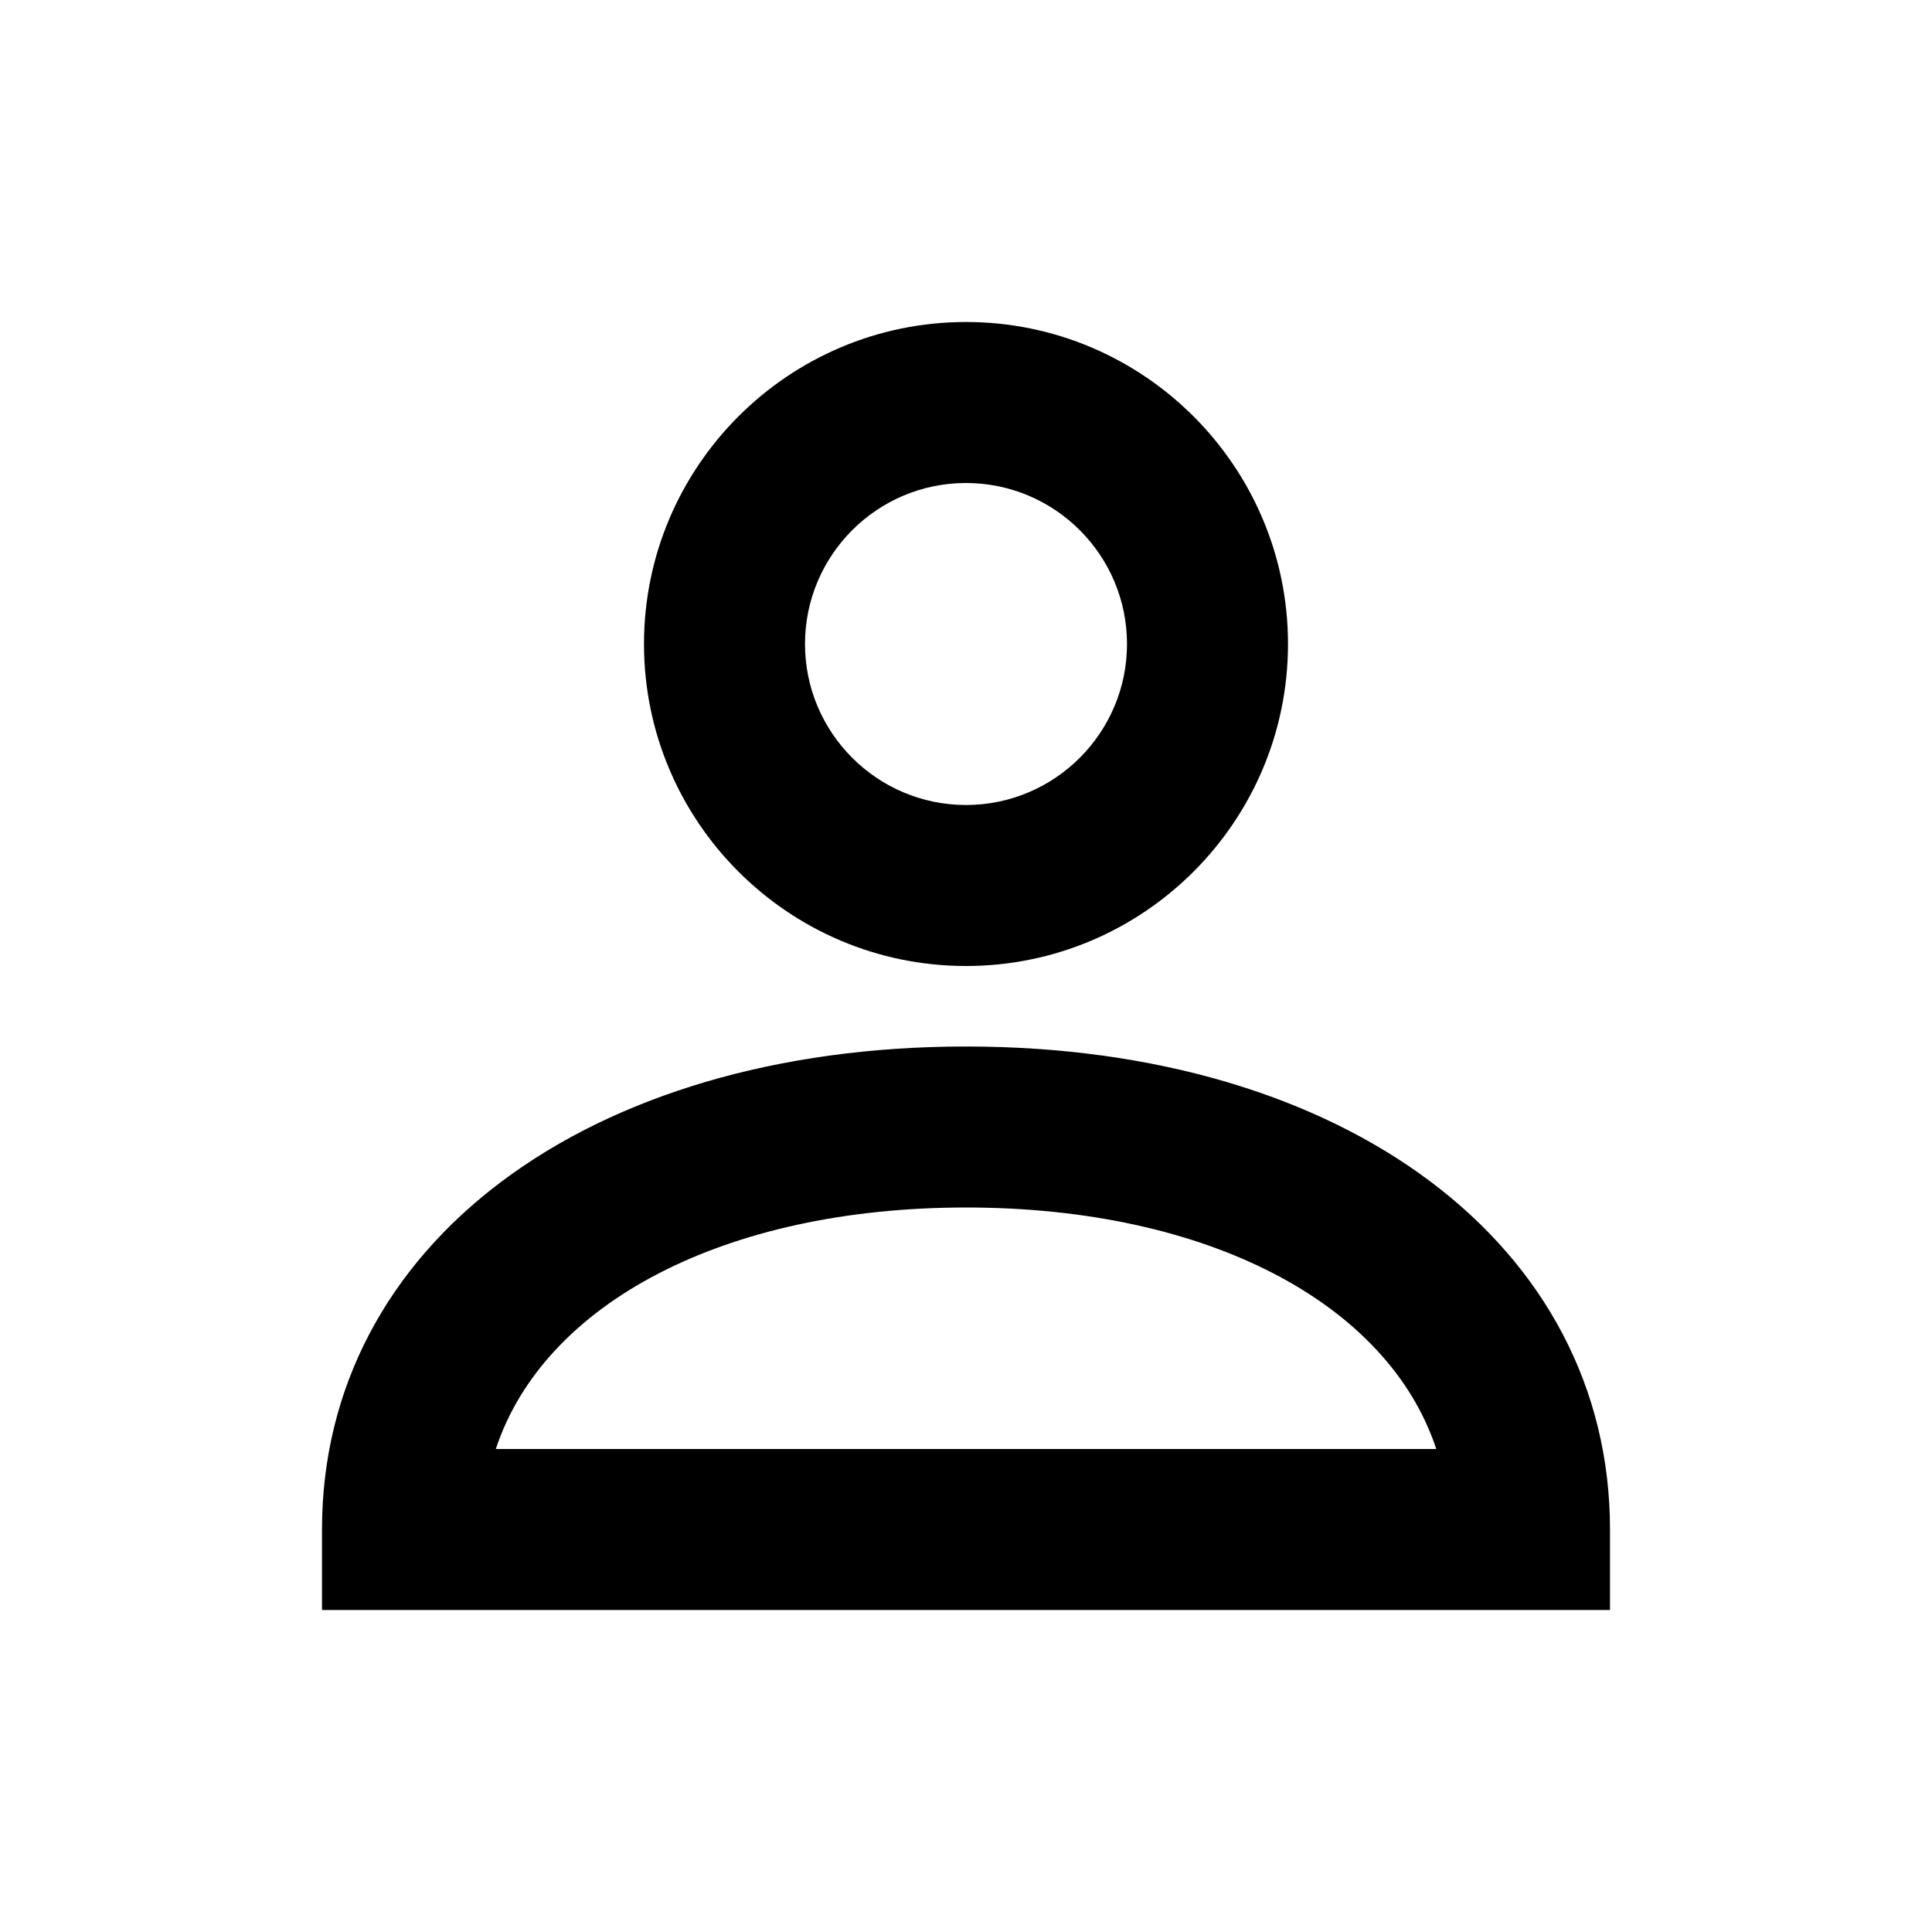 <svg width="24" height="24" viewBox="0 0 24 24" version="1.1" xmlns="http://www.w3.org/2000/svg"><path id="passenger-outline-a" d="M12,12 C9.794,12 8,10.206 8,8 C8,5.795 9.794,4 12,4 C14.206,4 16,5.795 16,8 C16,10.206 14.206,12 12,12 Z M12,6 C10.897,6 10,6.896 10,8 C10,9.103 10.897,10 12,10 C13.103,10 14,9.103 14,8 C14,6.896 13.103,6 12,6 Z M20,20 L4,20 L4,19 C4,15.467 7.29,13 12,13 C16.71,13 20,15.467 20,19 L20,20 Z M6.159,18 L17.842,18 C17.244,16.192 15.009,15 12.001,15 C8.993,15 6.757,16.192 6.159,18 Z"/></svg>